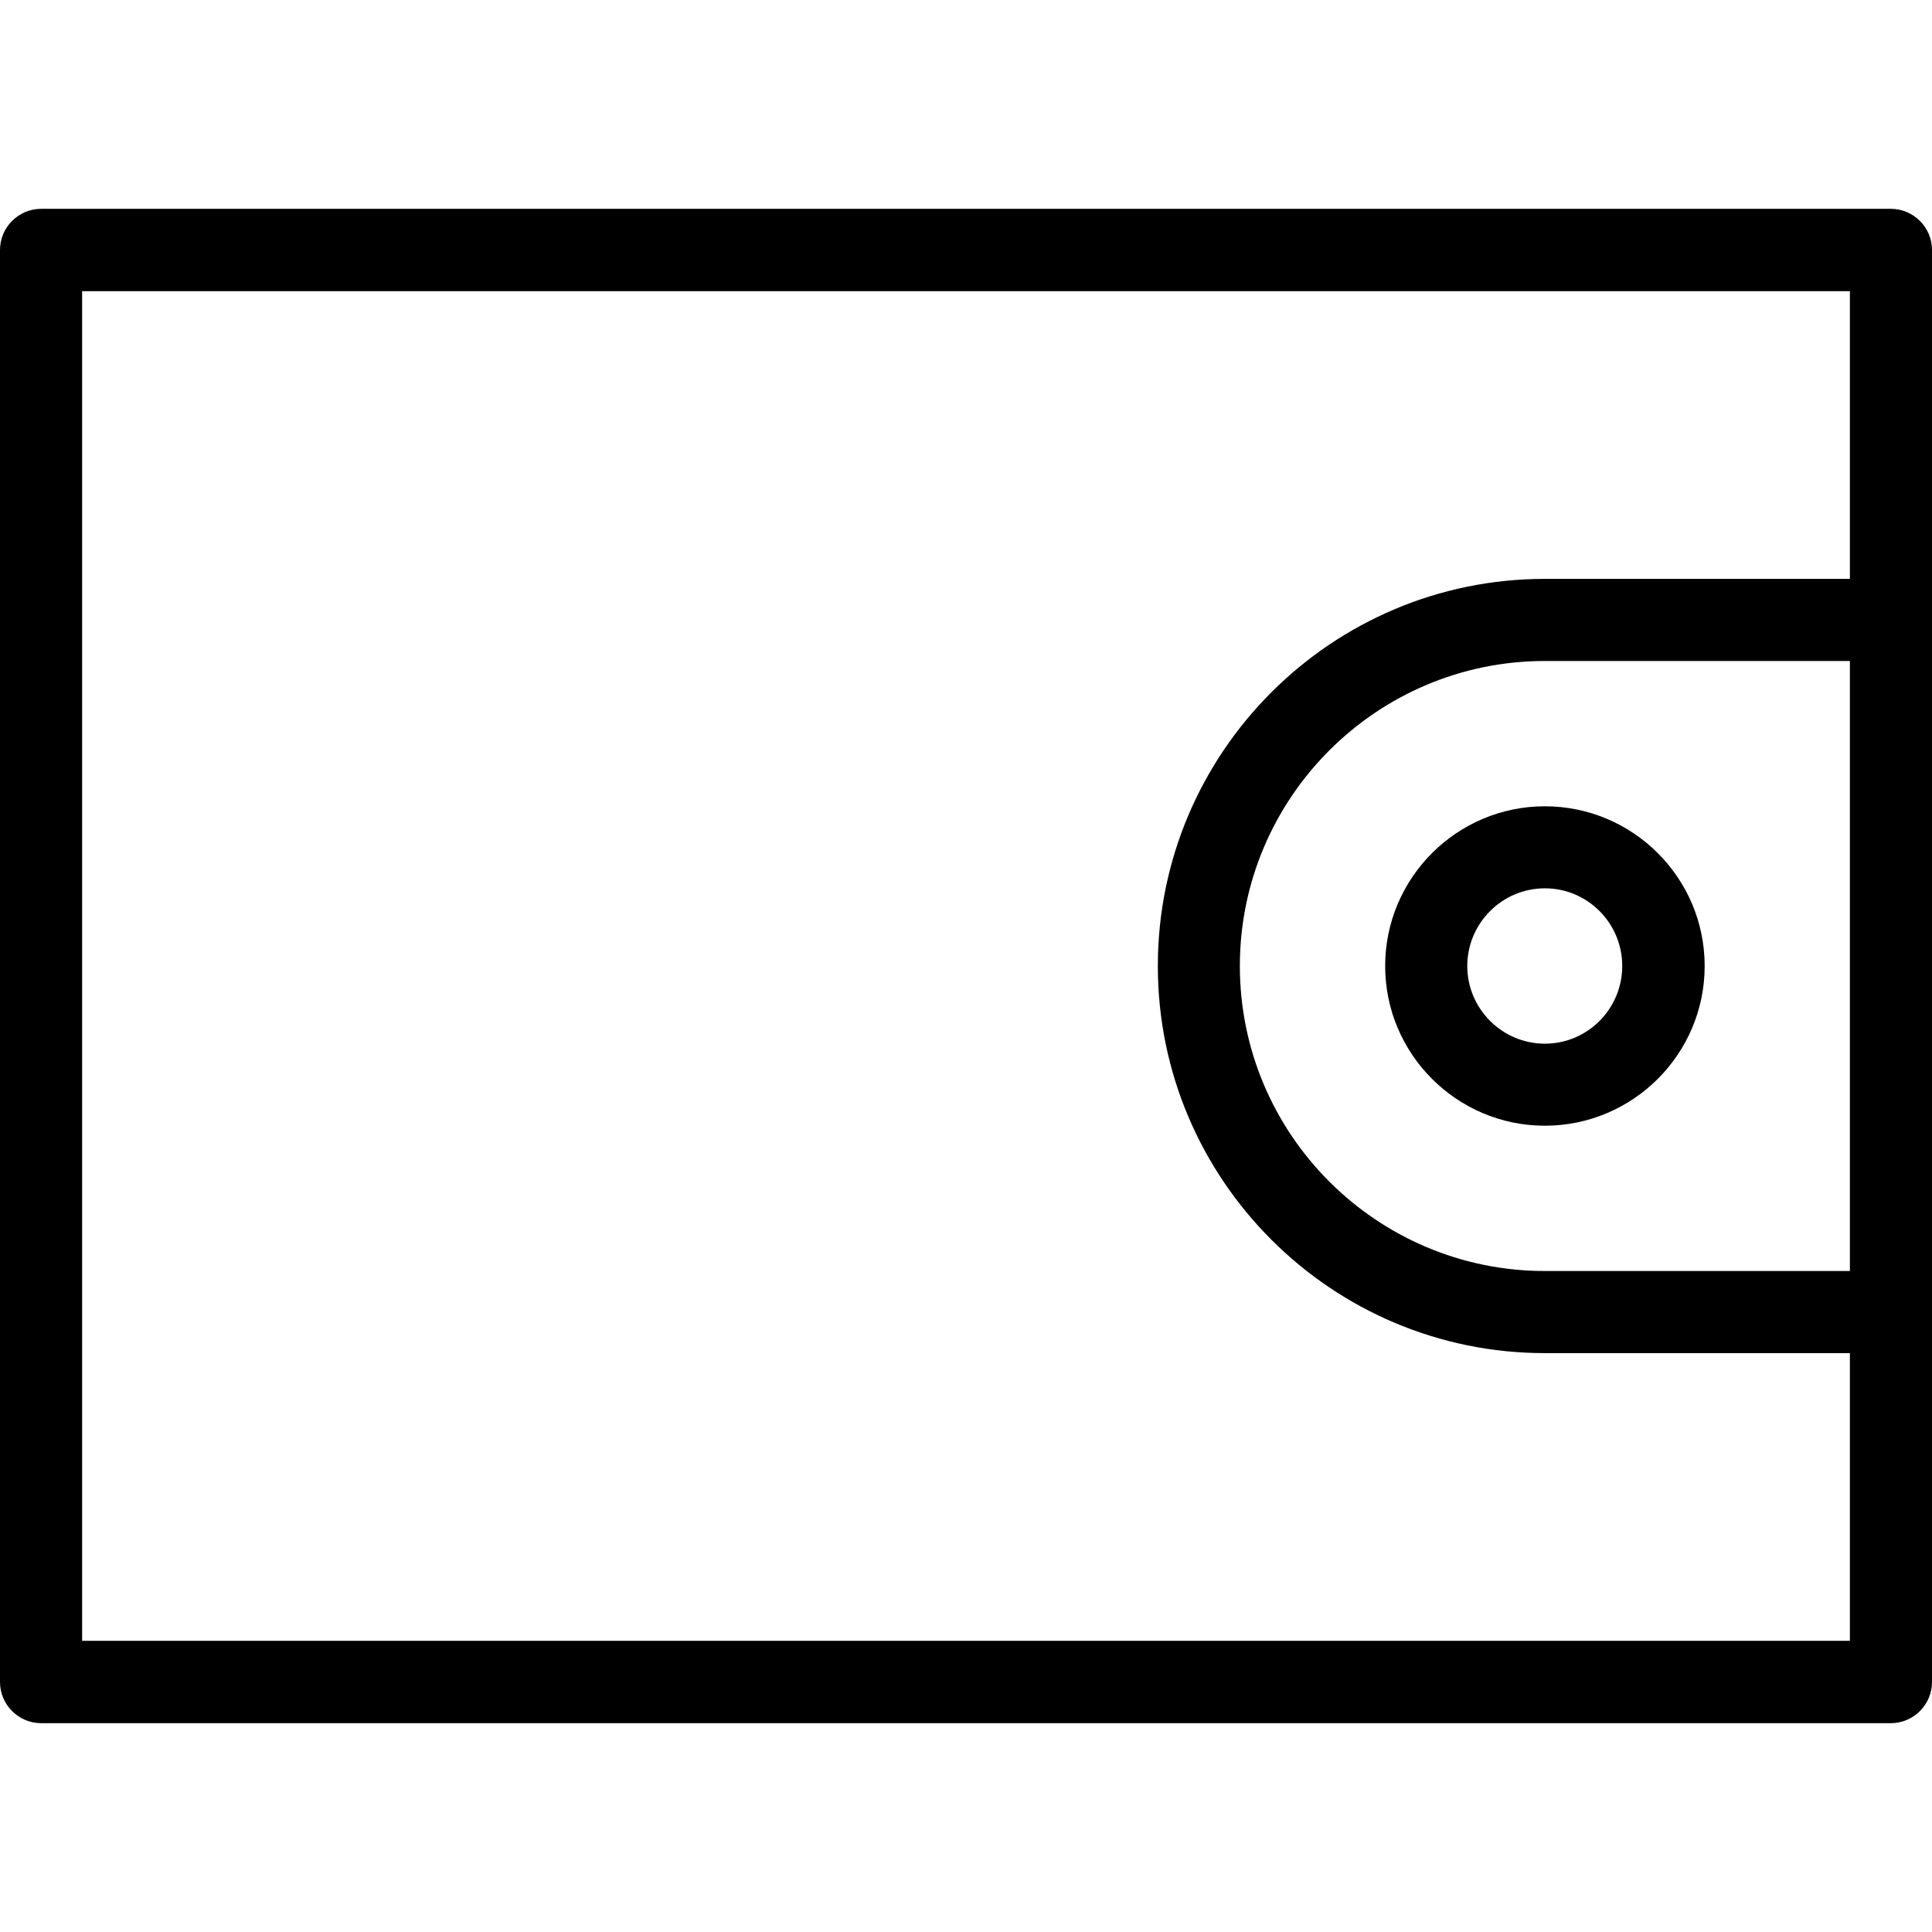 <svg xmlns="http://www.w3.org/2000/svg" width="32" height="32" viewBox="0 0 24 24">
    <path d="M 23.488 2.594 L 0.512 2.594 C 0.23 2.594 0 2.824 0 3.105 L 0 20.895 C 0 21.176 0.23 21.406 0.512 21.406 L 23.488 21.406 C 23.77 21.406 24 21.176 24 20.895 L 24 3.105 C 24 2.824 23.77 2.594 23.488 2.594 Z M 22.98 15.789 L 19.191 15.789 C 17.102 15.789 15.402 14.09 15.402 12 C 15.402 9.91 17.102 8.211 19.191 8.211 L 22.98 8.211 Z M 1.02 20.383 L 1.02 3.617 L 22.98 3.617 L 22.98 7.191 L 19.191 7.191 C 16.539 7.191 14.383 9.348 14.383 12 C 14.383 14.652 16.539 16.809 19.191 16.809 L 22.98 16.809 L 22.98 20.383 Z M 1.02 20.383"/>
    <path d="M 17.207 12 C 17.207 13.094 18.098 13.984 19.191 13.984 C 20.285 13.984 21.176 13.094 21.176 12 C 21.176 10.906 20.285 10.016 19.191 10.016 C 18.098 10.016 17.207 10.906 17.207 12 Z M 19.191 11.035 C 19.723 11.035 20.152 11.469 20.152 12 C 20.152 12.531 19.723 12.965 19.191 12.965 C 18.66 12.965 18.227 12.531 18.227 12 C 18.227 11.469 18.66 11.035 19.191 11.035 Z M 19.191 11.035"/>
</svg>
